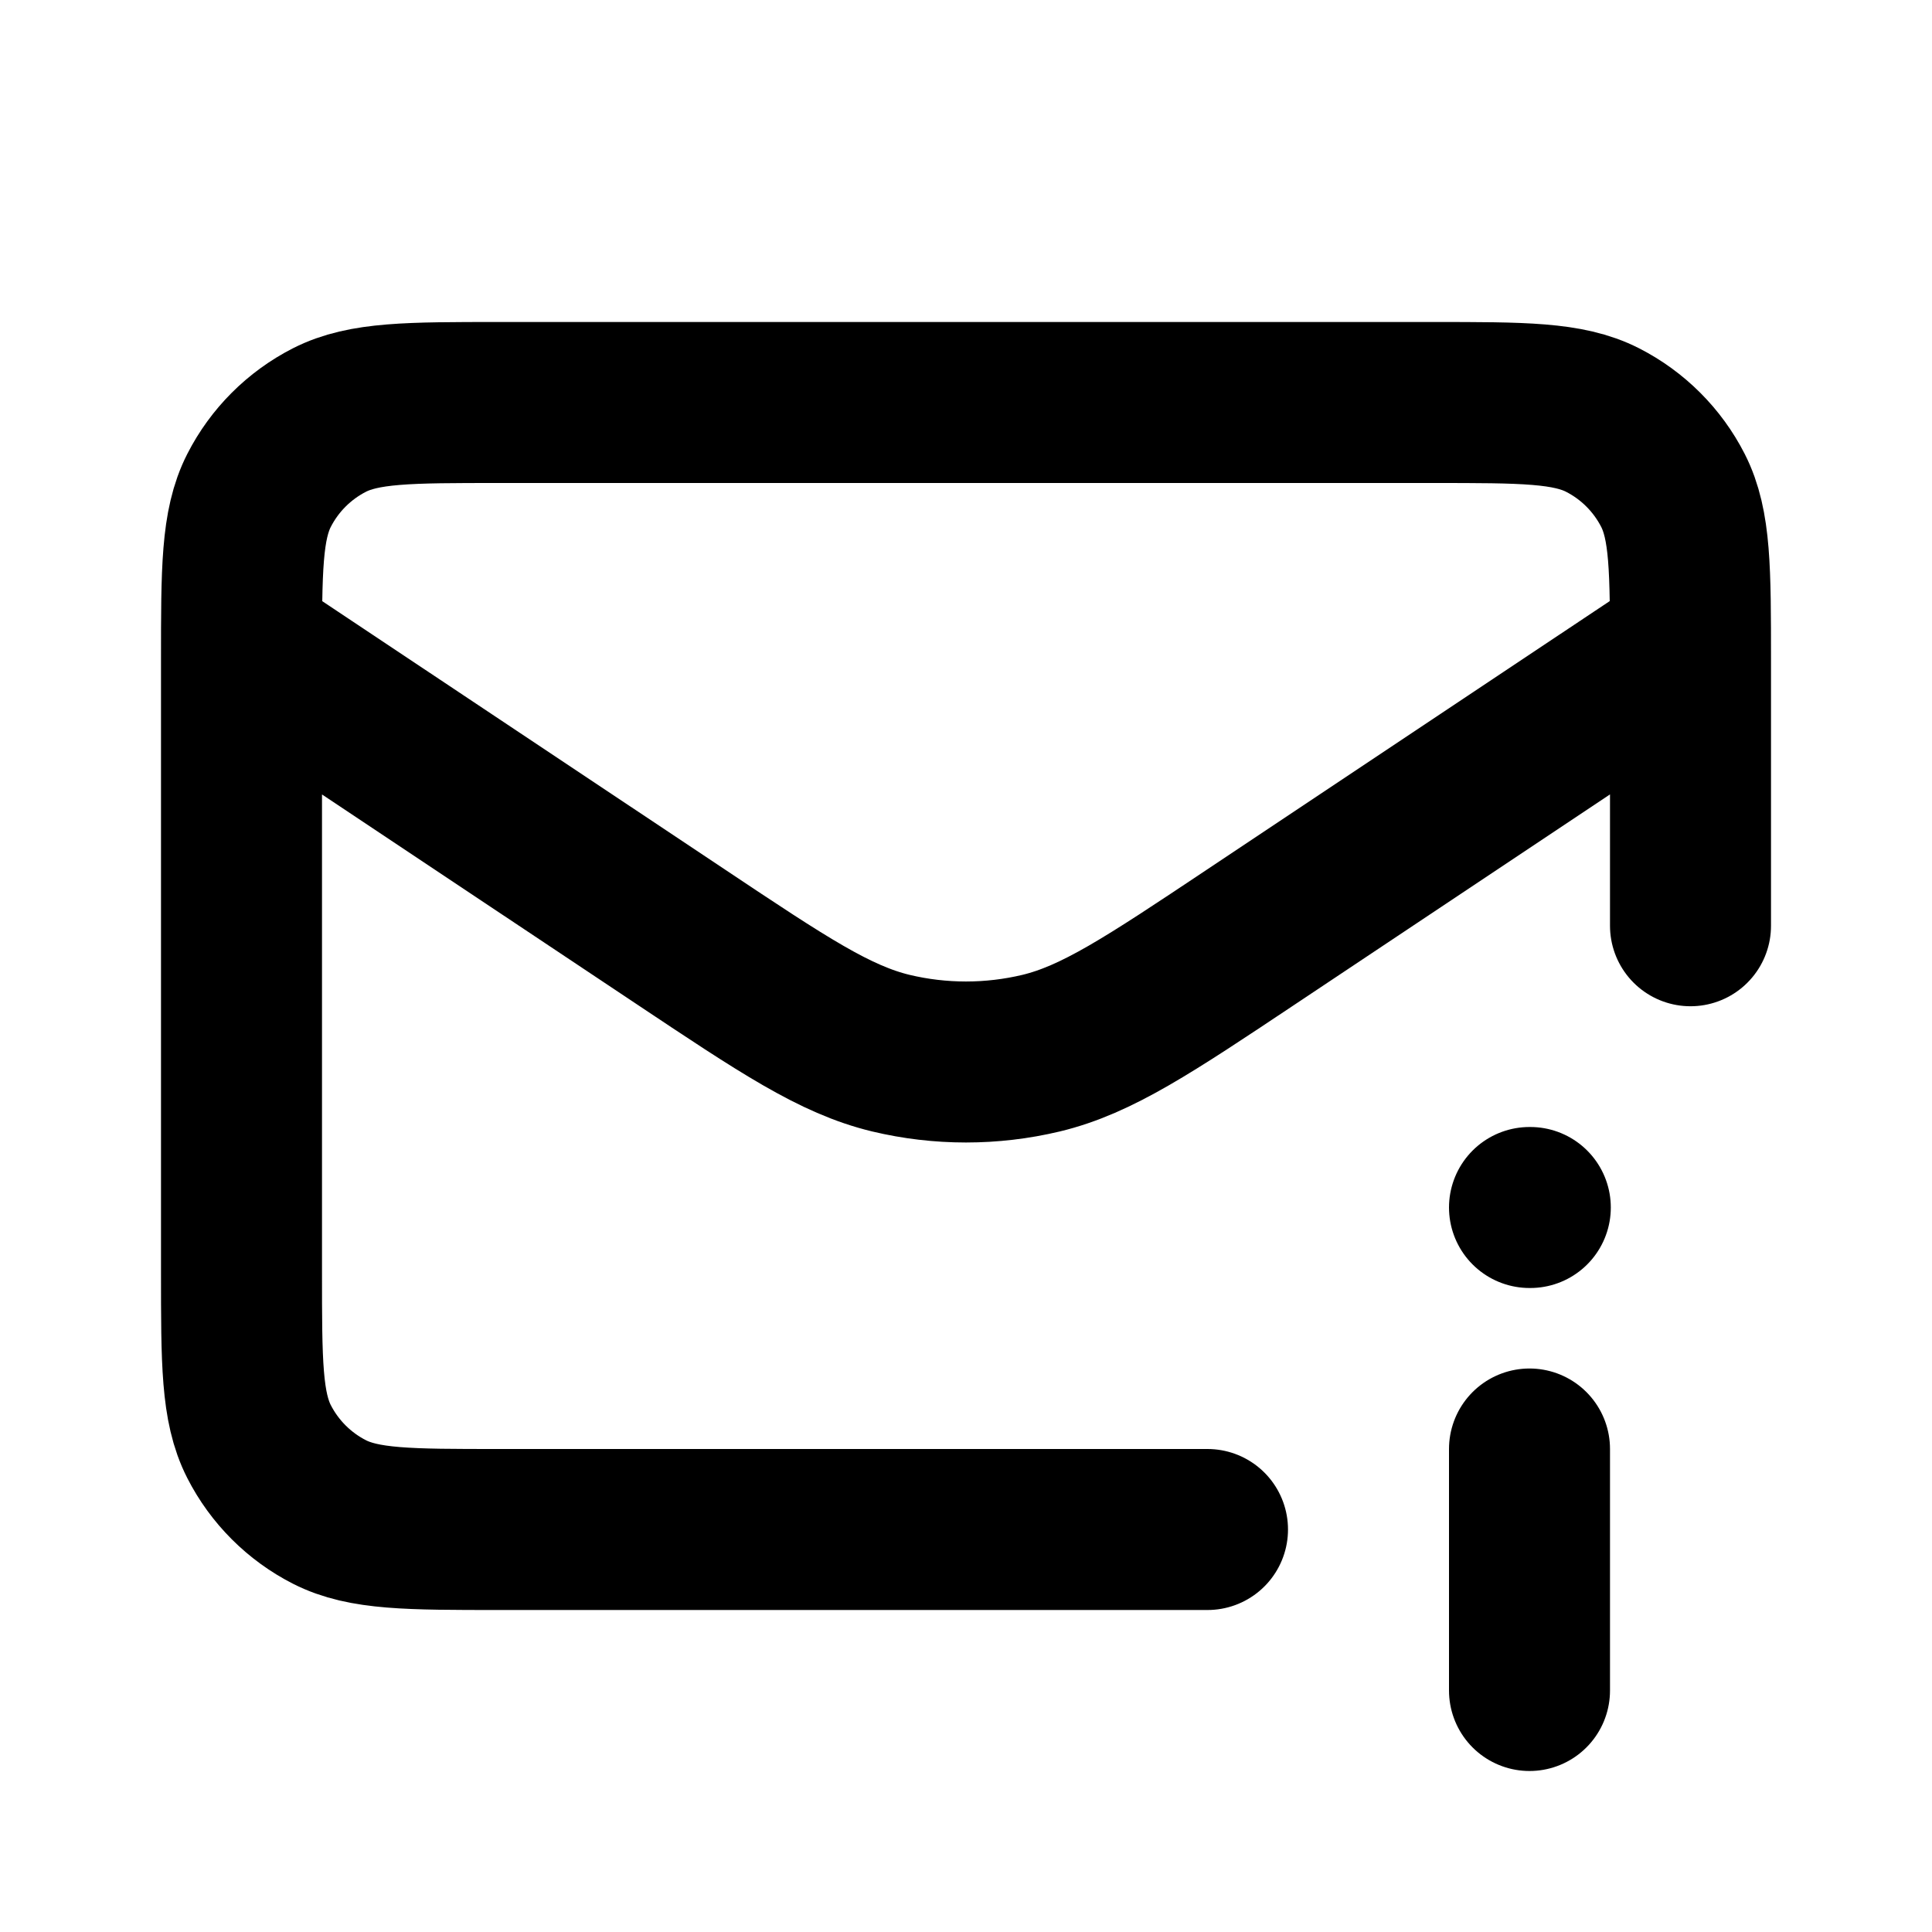 <?xml version="1.0" encoding="utf-8"?>
<!DOCTYPE svg PUBLIC "-//W3C//DTD SVG 1.1 Basic//EN" "http://www.w3.org/Graphics/SVG/1.1/DTD/svg11-basic.dtd">
<!--
	icon.svg, part of MailPolicyExplainer.
	MailPolicyExplainer Copyright (C) 2018, 2020, 2023 Colin Cogle.

	This program is free software: you can redistribute it and/or modify
	it under the terms of the GNU Affero General Public License as
	published by the Free Software Foundation, either version 3 of the
	License, or (at your option) any later version.

	This program is distributed in the hope that it will be useful,
	but WITHOUT ANY WARRANTY; without even the implied warranty of
	MERCHANTABILITY or FITNESS FOR A PARTICULAR PURPOSE.  See the
	GNU Affero General Public License for more details.

	You should have received a copy of the GNU Affero General Public License
	along with this program.  If not, see <https://www.gnu.org/licenses/>.
-->
<!-- Uploaded to: SVG Repo, www.svgrepo.com, Generator: SVG Repo Mixer Tools -->
<!-- This has been modified by Colin Cogle to include dark mode support. -->
<svg xmlns="http://www.w3.org/2000/svg" version="1.1" baseProfile="basic" viewBox="0 0 24 24">
	<style type="text/css">
		path {
			stroke: #000;
		}
		@media (prefers-color-scheme: dark) {
			path {
				stroke: #fff;
			}
		}
	</style>
	<path d="M19 18V21M19 15H19.01M15 19H6.2C5.08 19 4.52 19 4.092 18.782C3.716 18.59 3.41 18.284 3.218 17.908C3 17.48 3 16.92 3 15.8V8.2C3 7.08 3 6.52 3.218 6.092C3.41 5.716 3.716 5.41 4.092 5.218C4.52 5 5.08 5 6.2 5H17.8C18.92 5 19.48 5 19.908 5.218C20.284 5.41 20.59 5.716 20.782 6.092C21 6.52 21 7.08 21 8.2V11.5M20.607 8.262L15.55 11.633C14.267 12.489 13.625 12.916 12.932 13.083C12.319 13.229 11.68 13.229 11.068 13.083C10.374 12.916 9.733 12.489 8.45 11.633L3.147 8.099" fill="none" stroke-width="2" stroke-linecap="round" stroke-linejoin="round"/>
</svg>
